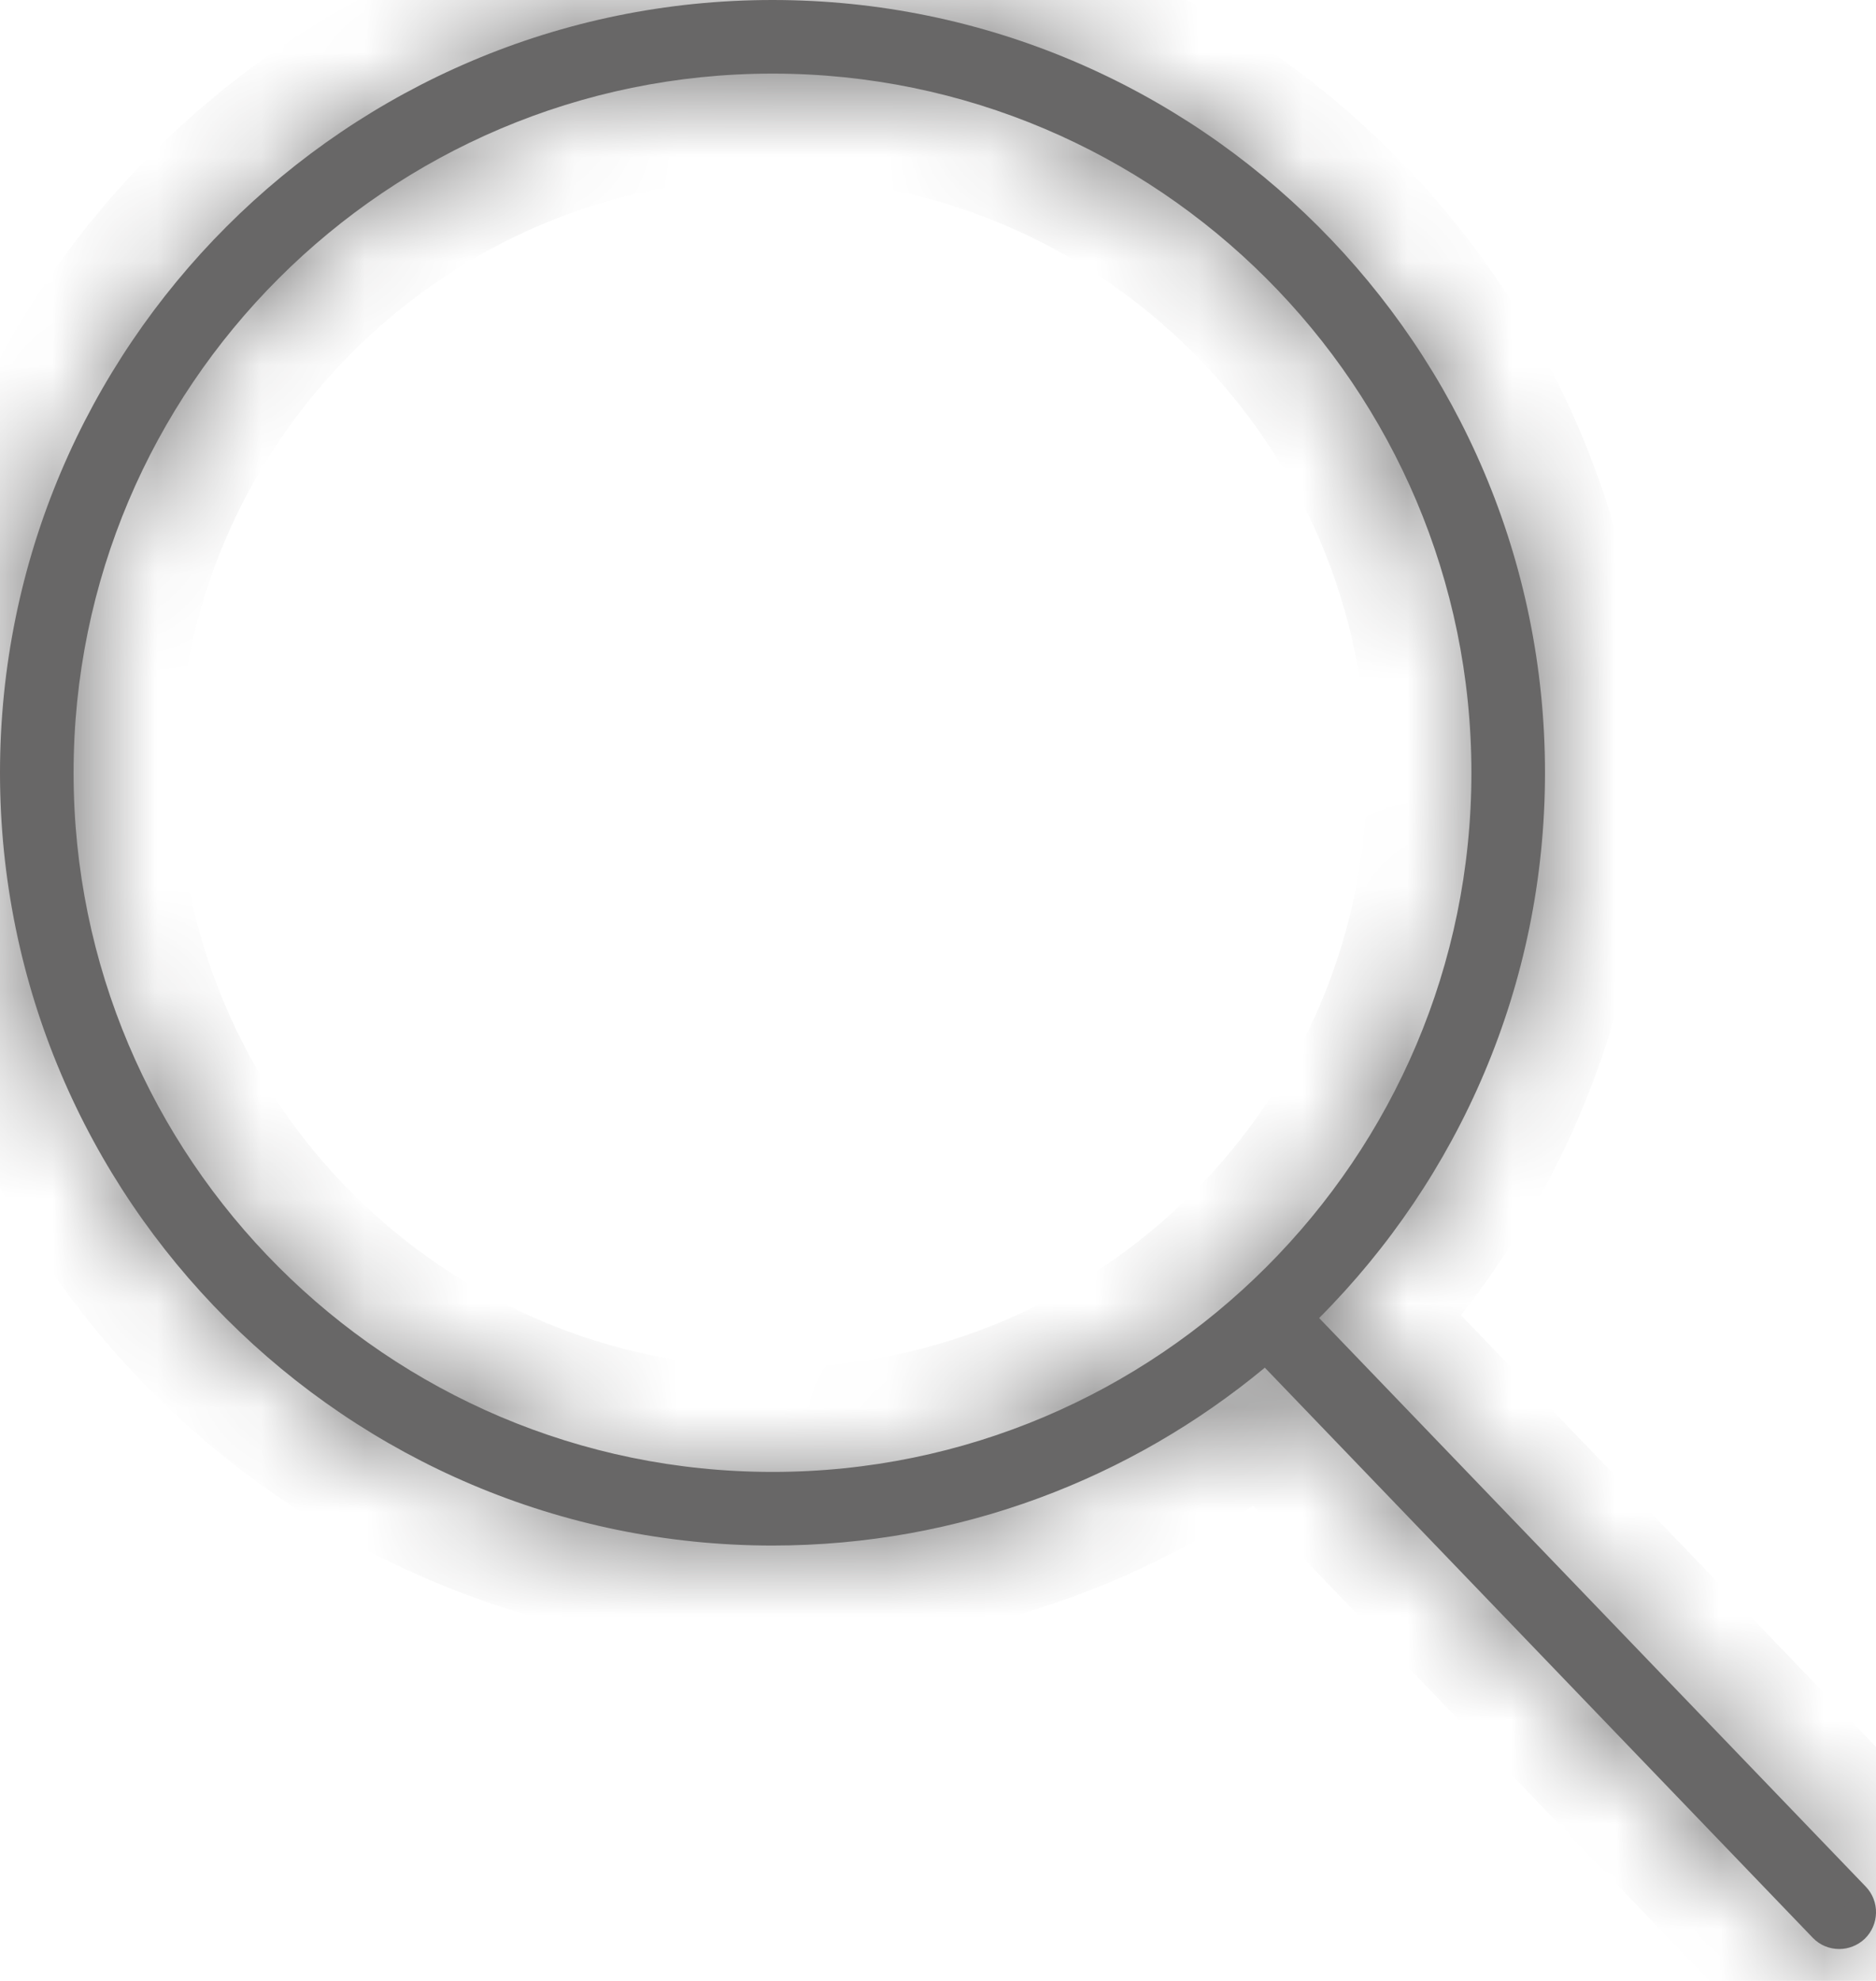 <svg width="18" height="19" viewBox="0 0 18 19" fill="none" xmlns="http://www.w3.org/2000/svg">
<mask id="path-1-inside-1_75_376" fill="white">
<path d="M17.902 18.096L12.657 12.642C13.995 11.301 14.824 9.451 14.824 7.412C14.824 3.325 11.499 0 7.412 0C3.325 0 0 3.325 0 7.412C0 11.499 3.325 14.824 7.412 14.824C9.206 14.824 10.852 14.182 12.136 13.118L17.393 18.586C17.462 18.658 17.554 18.694 17.647 18.694C17.735 18.694 17.823 18.661 17.892 18.596C18.032 18.46 18.037 18.237 17.902 18.096ZM7.412 14.118C3.714 14.118 0.706 11.11 0.706 7.412C0.706 3.714 3.714 0.706 7.412 0.706C11.11 0.706 14.118 3.714 14.118 7.412C14.118 11.11 11.109 14.118 7.412 14.118Z"/>
</mask>
<path d="M17.902 18.096L12.657 12.642C13.995 11.301 14.824 9.451 14.824 7.412C14.824 3.325 11.499 0 7.412 0C3.325 0 0 3.325 0 7.412C0 11.499 3.325 14.824 7.412 14.824C9.206 14.824 10.852 14.182 12.136 13.118L17.393 18.586C17.462 18.658 17.554 18.694 17.647 18.694C17.735 18.694 17.823 18.661 17.892 18.596C18.032 18.46 18.037 18.237 17.902 18.096ZM7.412 14.118C3.714 14.118 0.706 11.11 0.706 7.412C0.706 3.714 3.714 0.706 7.412 0.706C11.11 0.706 14.118 3.714 14.118 7.412C14.118 11.11 11.109 14.118 7.412 14.118Z" fill="#686767"/>
<path d="M17.902 18.096L18.623 17.404L18.622 17.403L17.902 18.096ZM12.657 12.642L11.949 11.936L11.258 12.63L11.936 13.335L12.657 12.642ZM12.136 13.118L12.856 12.425L12.213 11.755L11.497 12.348L12.136 13.118ZM17.393 18.586L18.116 17.895L18.113 17.892L17.393 18.586ZM17.892 18.596L18.584 19.317L18.585 19.316L17.892 18.596ZM18.622 17.403L13.378 11.949L11.936 13.335L17.181 18.79L18.622 17.403ZM13.365 13.348C14.882 11.828 15.824 9.728 15.824 7.412H13.824C13.824 9.175 13.108 10.774 11.949 11.936L13.365 13.348ZM15.824 7.412C15.824 2.772 12.051 -1 7.412 -1V1C10.947 1 13.824 3.877 13.824 7.412H15.824ZM7.412 -1C2.772 -1 -1 2.772 -1 7.412H1C1 3.877 3.877 1 7.412 1V-1ZM-1 7.412C-1 12.051 2.772 15.824 7.412 15.824V13.824C3.877 13.824 1 10.947 1 7.412H-1ZM7.412 15.824C9.448 15.824 11.319 15.095 12.774 13.888L11.497 12.348C10.386 13.27 8.963 13.824 7.412 13.824V15.824ZM11.415 13.811L16.672 19.279L18.113 17.892L12.856 12.425L11.415 13.811ZM16.67 19.277C16.937 19.556 17.296 19.694 17.647 19.694V17.694C17.813 17.694 17.986 17.76 18.116 17.895L16.67 19.277ZM17.647 19.694C17.985 19.694 18.323 19.567 18.584 19.317L17.2 17.874C17.324 17.755 17.486 17.694 17.647 17.694V19.694ZM18.585 19.316C19.124 18.798 19.14 17.942 18.623 17.404L17.18 18.789C16.933 18.532 16.941 18.123 17.198 17.875L18.585 19.316ZM7.412 13.118C4.266 13.118 1.706 10.557 1.706 7.412H-0.294C-0.294 11.662 3.162 15.118 7.412 15.118V13.118ZM1.706 7.412C1.706 4.266 4.266 1.706 7.412 1.706V-0.294C3.162 -0.294 -0.294 3.162 -0.294 7.412H1.706ZM7.412 1.706C10.557 1.706 13.118 4.266 13.118 7.412H15.118C15.118 3.162 11.662 -0.294 7.412 -0.294V1.706ZM13.118 7.412C13.118 10.557 10.557 13.118 7.412 13.118V15.118C11.662 15.118 15.118 11.662 15.118 7.412H13.118Z" fill="#686767" mask="url(#path-1-inside-1_75_376)"/>
</svg>
